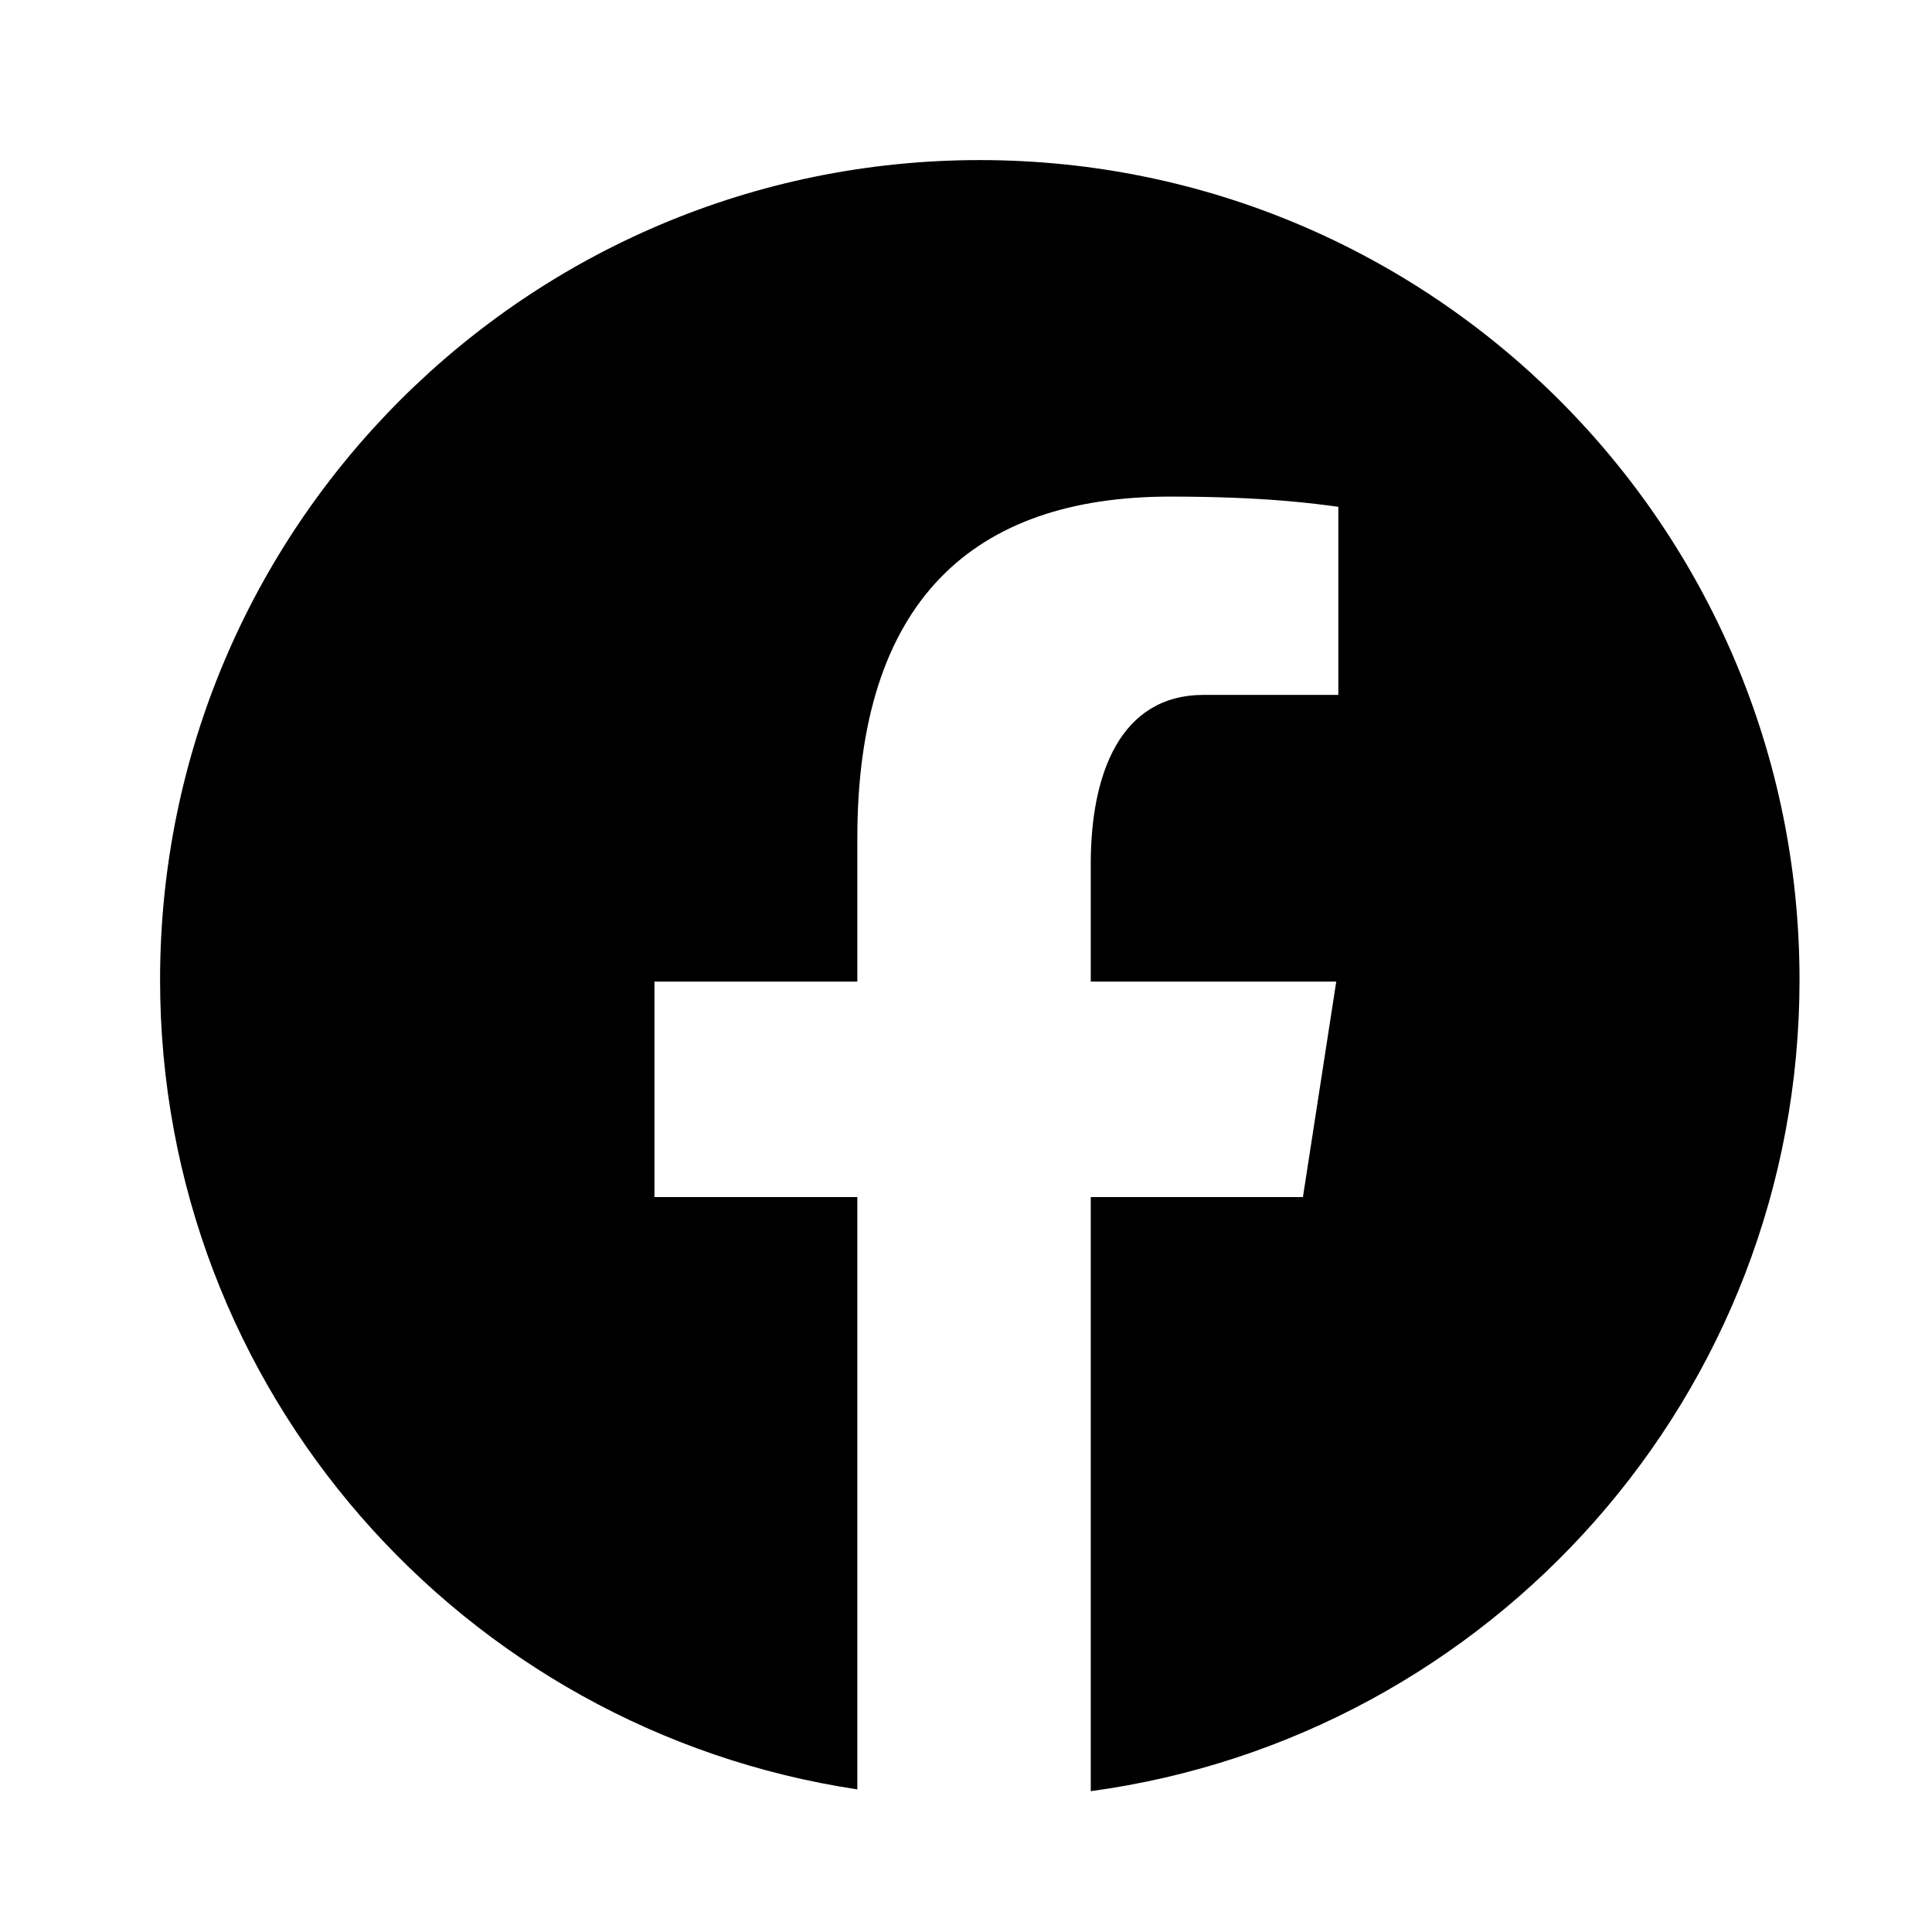 <svg width="28" height="28" viewBox="0 0 28 28" fill="none" xmlns="http://www.w3.org/2000/svg">
<path d="M14.2 2.32C7.639 2.32 2.32 7.639 2.32 14.2C2.32 20.156 6.708 25.074 12.425 25.933V17.349H9.485V14.226H12.425V12.148C12.425 8.708 14.101 7.197 16.96 7.197C18.329 7.197 19.054 7.299 19.396 7.345V10.071H17.446C16.232 10.071 15.808 11.222 15.808 12.519V14.226H19.366L18.883 17.349H15.808V25.959C21.607 25.172 26.08 20.214 26.08 14.2C26.08 7.639 20.761 2.32 14.2 2.32Z" fill="black"/>
</svg>
